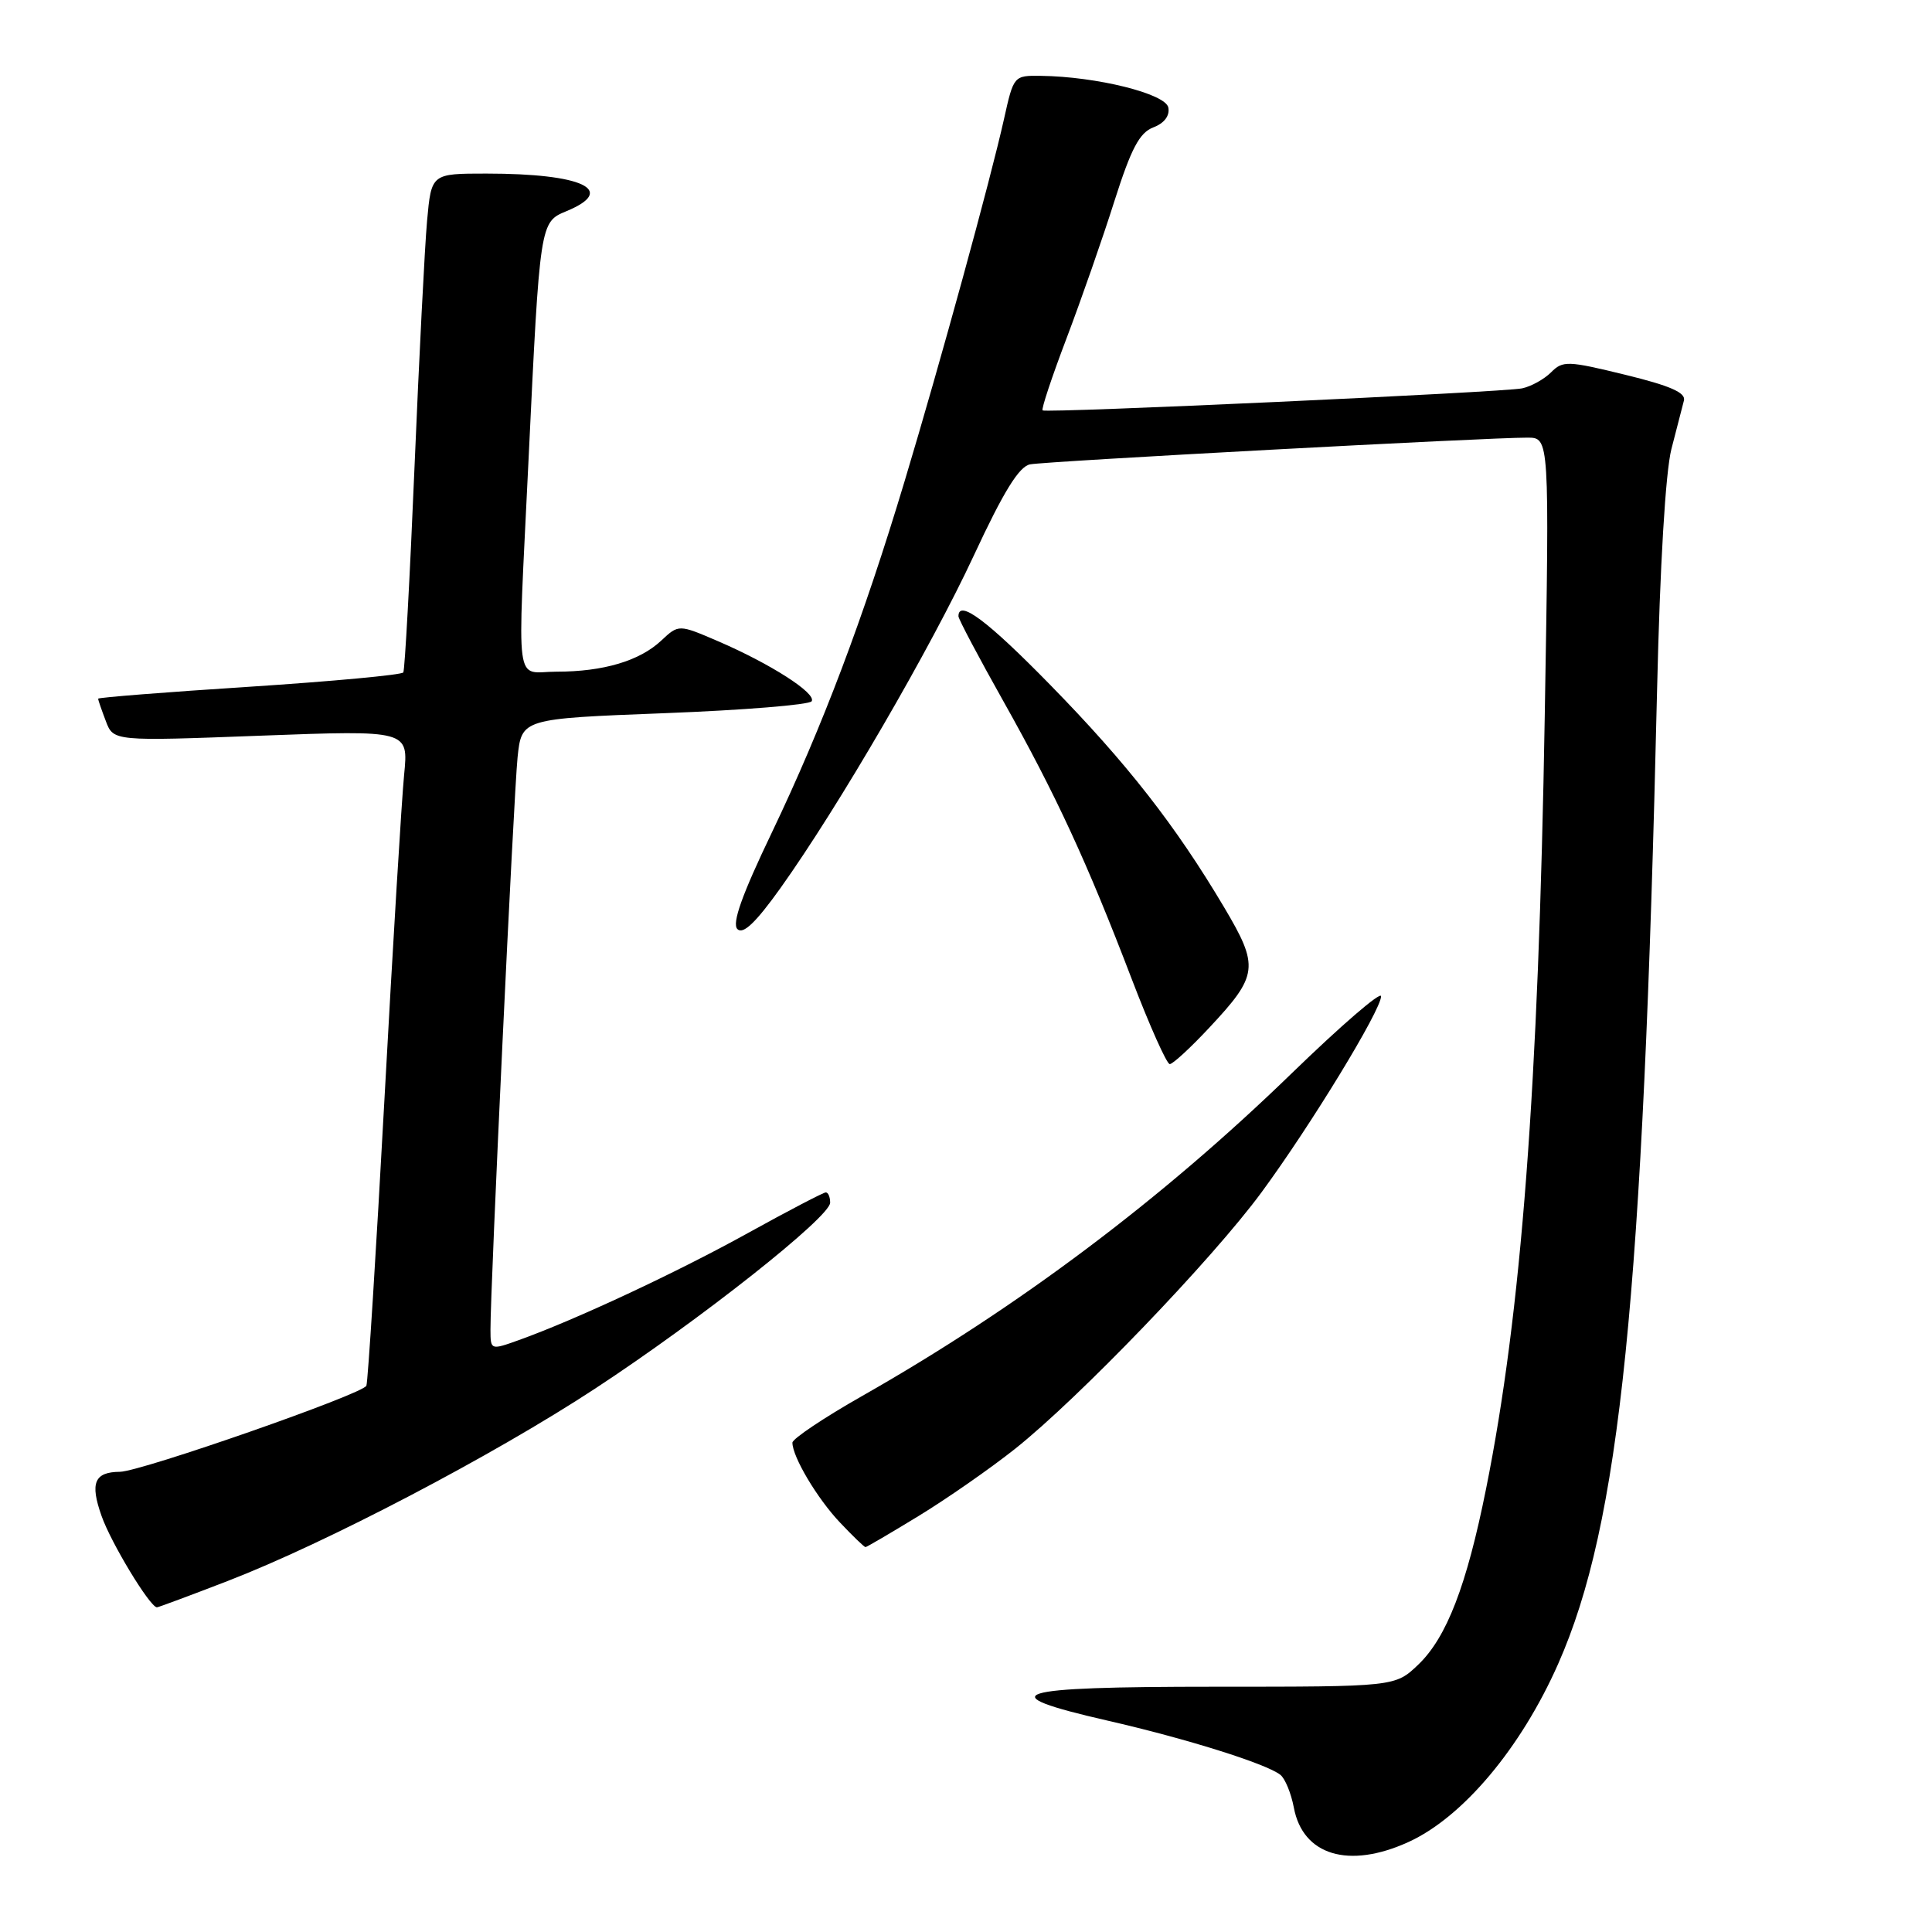 <?xml version="1.0" encoding="UTF-8" standalone="no"?>
<!DOCTYPE svg PUBLIC "-//W3C//DTD SVG 1.1//EN" "http://www.w3.org/Graphics/SVG/1.1/DTD/svg11.dtd" >
<svg xmlns="http://www.w3.org/2000/svg" xmlns:xlink="http://www.w3.org/1999/xlink" version="1.1" viewBox="0 0 256 256">
 <g >
 <path fill="currentColor"
d=" M 186.60 244.09 C 193.81 240.82 201.53 231.64 206.47 220.46 C 214.67 201.92 217.70 172.10 219.57 91.50 C 219.95 74.91 220.69 62.57 221.47 59.50 C 222.18 56.75 222.92 53.86 223.13 53.07 C 223.40 52.03 221.30 51.11 215.35 49.66 C 207.74 47.80 207.08 47.77 205.53 49.33 C 204.61 50.25 202.88 51.21 201.68 51.46 C 199.22 51.98 138.69 54.76 138.15 54.38 C 137.95 54.24 139.38 49.94 141.33 44.81 C 143.27 39.69 146.13 31.51 147.67 26.63 C 149.89 19.66 150.99 17.58 152.82 16.88 C 154.27 16.33 155.02 15.34 154.81 14.25 C 154.46 12.42 145.30 10.14 137.91 10.05 C 134.34 10.00 134.31 10.04 133.04 15.75 C 131.25 23.80 124.61 48.00 119.85 63.81 C 114.39 81.96 108.98 96.28 102.29 110.28 C 98.31 118.58 96.96 122.36 97.71 123.11 C 98.46 123.86 100.14 122.26 103.42 117.67 C 111.15 106.83 123.30 85.93 129.05 73.58 C 132.98 65.13 135.03 61.81 136.49 61.53 C 138.59 61.12 197.33 57.96 202.40 57.99 C 205.31 58.00 205.31 58.00 204.69 94.75 C 203.86 144.11 201.59 174.00 196.91 197.28 C 194.34 210.10 191.69 216.97 187.93 220.57 C 184.86 223.50 184.86 223.50 160.93 223.50 C 133.84 223.50 131.03 224.39 146.75 227.99 C 157.20 230.38 167.78 233.70 169.65 235.17 C 170.28 235.66 171.08 237.62 171.44 239.51 C 172.62 245.84 178.71 247.68 186.60 244.09 Z  M 30.17 209.49 C 43.21 204.45 65.26 192.91 78.82 184.02 C 92.82 174.84 110.00 161.25 110.00 159.36 C 110.00 158.61 109.74 158.00 109.42 158.00 C 109.11 158.00 104.49 160.41 99.17 163.35 C 89.72 168.59 76.25 174.88 68.75 177.57 C 65.01 178.91 65.00 178.90 64.99 176.21 C 64.96 170.82 68.07 105.37 68.58 100.36 C 69.12 95.23 69.12 95.23 88.07 94.50 C 98.50 94.10 107.26 93.39 107.55 92.92 C 108.20 91.87 102.12 87.97 95.16 84.97 C 89.93 82.72 89.93 82.72 87.62 84.88 C 84.76 87.57 79.95 89.00 73.76 89.00 C 68.12 89.00 68.54 92.16 70.03 61.00 C 71.54 29.43 71.54 29.43 75.06 27.98 C 81.83 25.17 77.20 23.00 64.45 23.00 C 57.16 23.00 57.16 23.00 56.59 29.25 C 56.28 32.69 55.53 47.42 54.92 62.00 C 54.31 76.58 53.64 88.77 53.44 89.10 C 53.23 89.43 44.05 90.28 33.03 91.00 C 22.02 91.71 13.00 92.42 13.00 92.58 C 13.00 92.74 13.46 94.07 14.02 95.54 C 15.03 98.22 15.03 98.22 34.58 97.48 C 54.13 96.75 54.13 96.75 53.55 102.63 C 53.23 105.86 52.06 125.15 50.95 145.50 C 49.84 165.85 48.76 183.00 48.55 183.61 C 48.18 184.69 18.70 194.98 15.90 195.02 C 12.50 195.05 11.90 196.48 13.46 200.88 C 14.71 204.44 19.84 212.91 20.79 212.98 C 20.95 212.99 25.17 211.42 30.17 209.49 Z  M 121.73 200.87 C 125.45 198.60 131.20 194.60 134.50 191.98 C 142.95 185.26 160.61 166.89 167.15 158.00 C 173.65 149.17 183.00 133.84 183.00 132.01 C 183.00 131.30 177.71 135.87 171.23 142.15 C 153.99 158.89 134.94 173.21 114.25 184.97 C 109.16 187.86 105.00 190.65 105.00 191.16 C 105.00 193.04 108.30 198.58 111.31 201.75 C 113.00 203.54 114.52 205.00 114.68 205.00 C 114.84 205.00 118.01 203.14 121.73 200.87 Z  M 160.24 136.17 C 166.74 129.22 166.88 128.10 162.19 120.20 C 155.74 109.34 149.31 101.12 139.16 90.75 C 130.82 82.22 127.00 79.37 127.00 81.66 C 127.00 82.03 129.68 87.09 132.95 92.91 C 139.91 105.30 144.05 114.26 149.97 129.75 C 152.34 135.94 154.60 141.00 155.00 141.00 C 155.40 141.00 157.76 138.83 160.24 136.17 Z "/>
</g>
</svg>